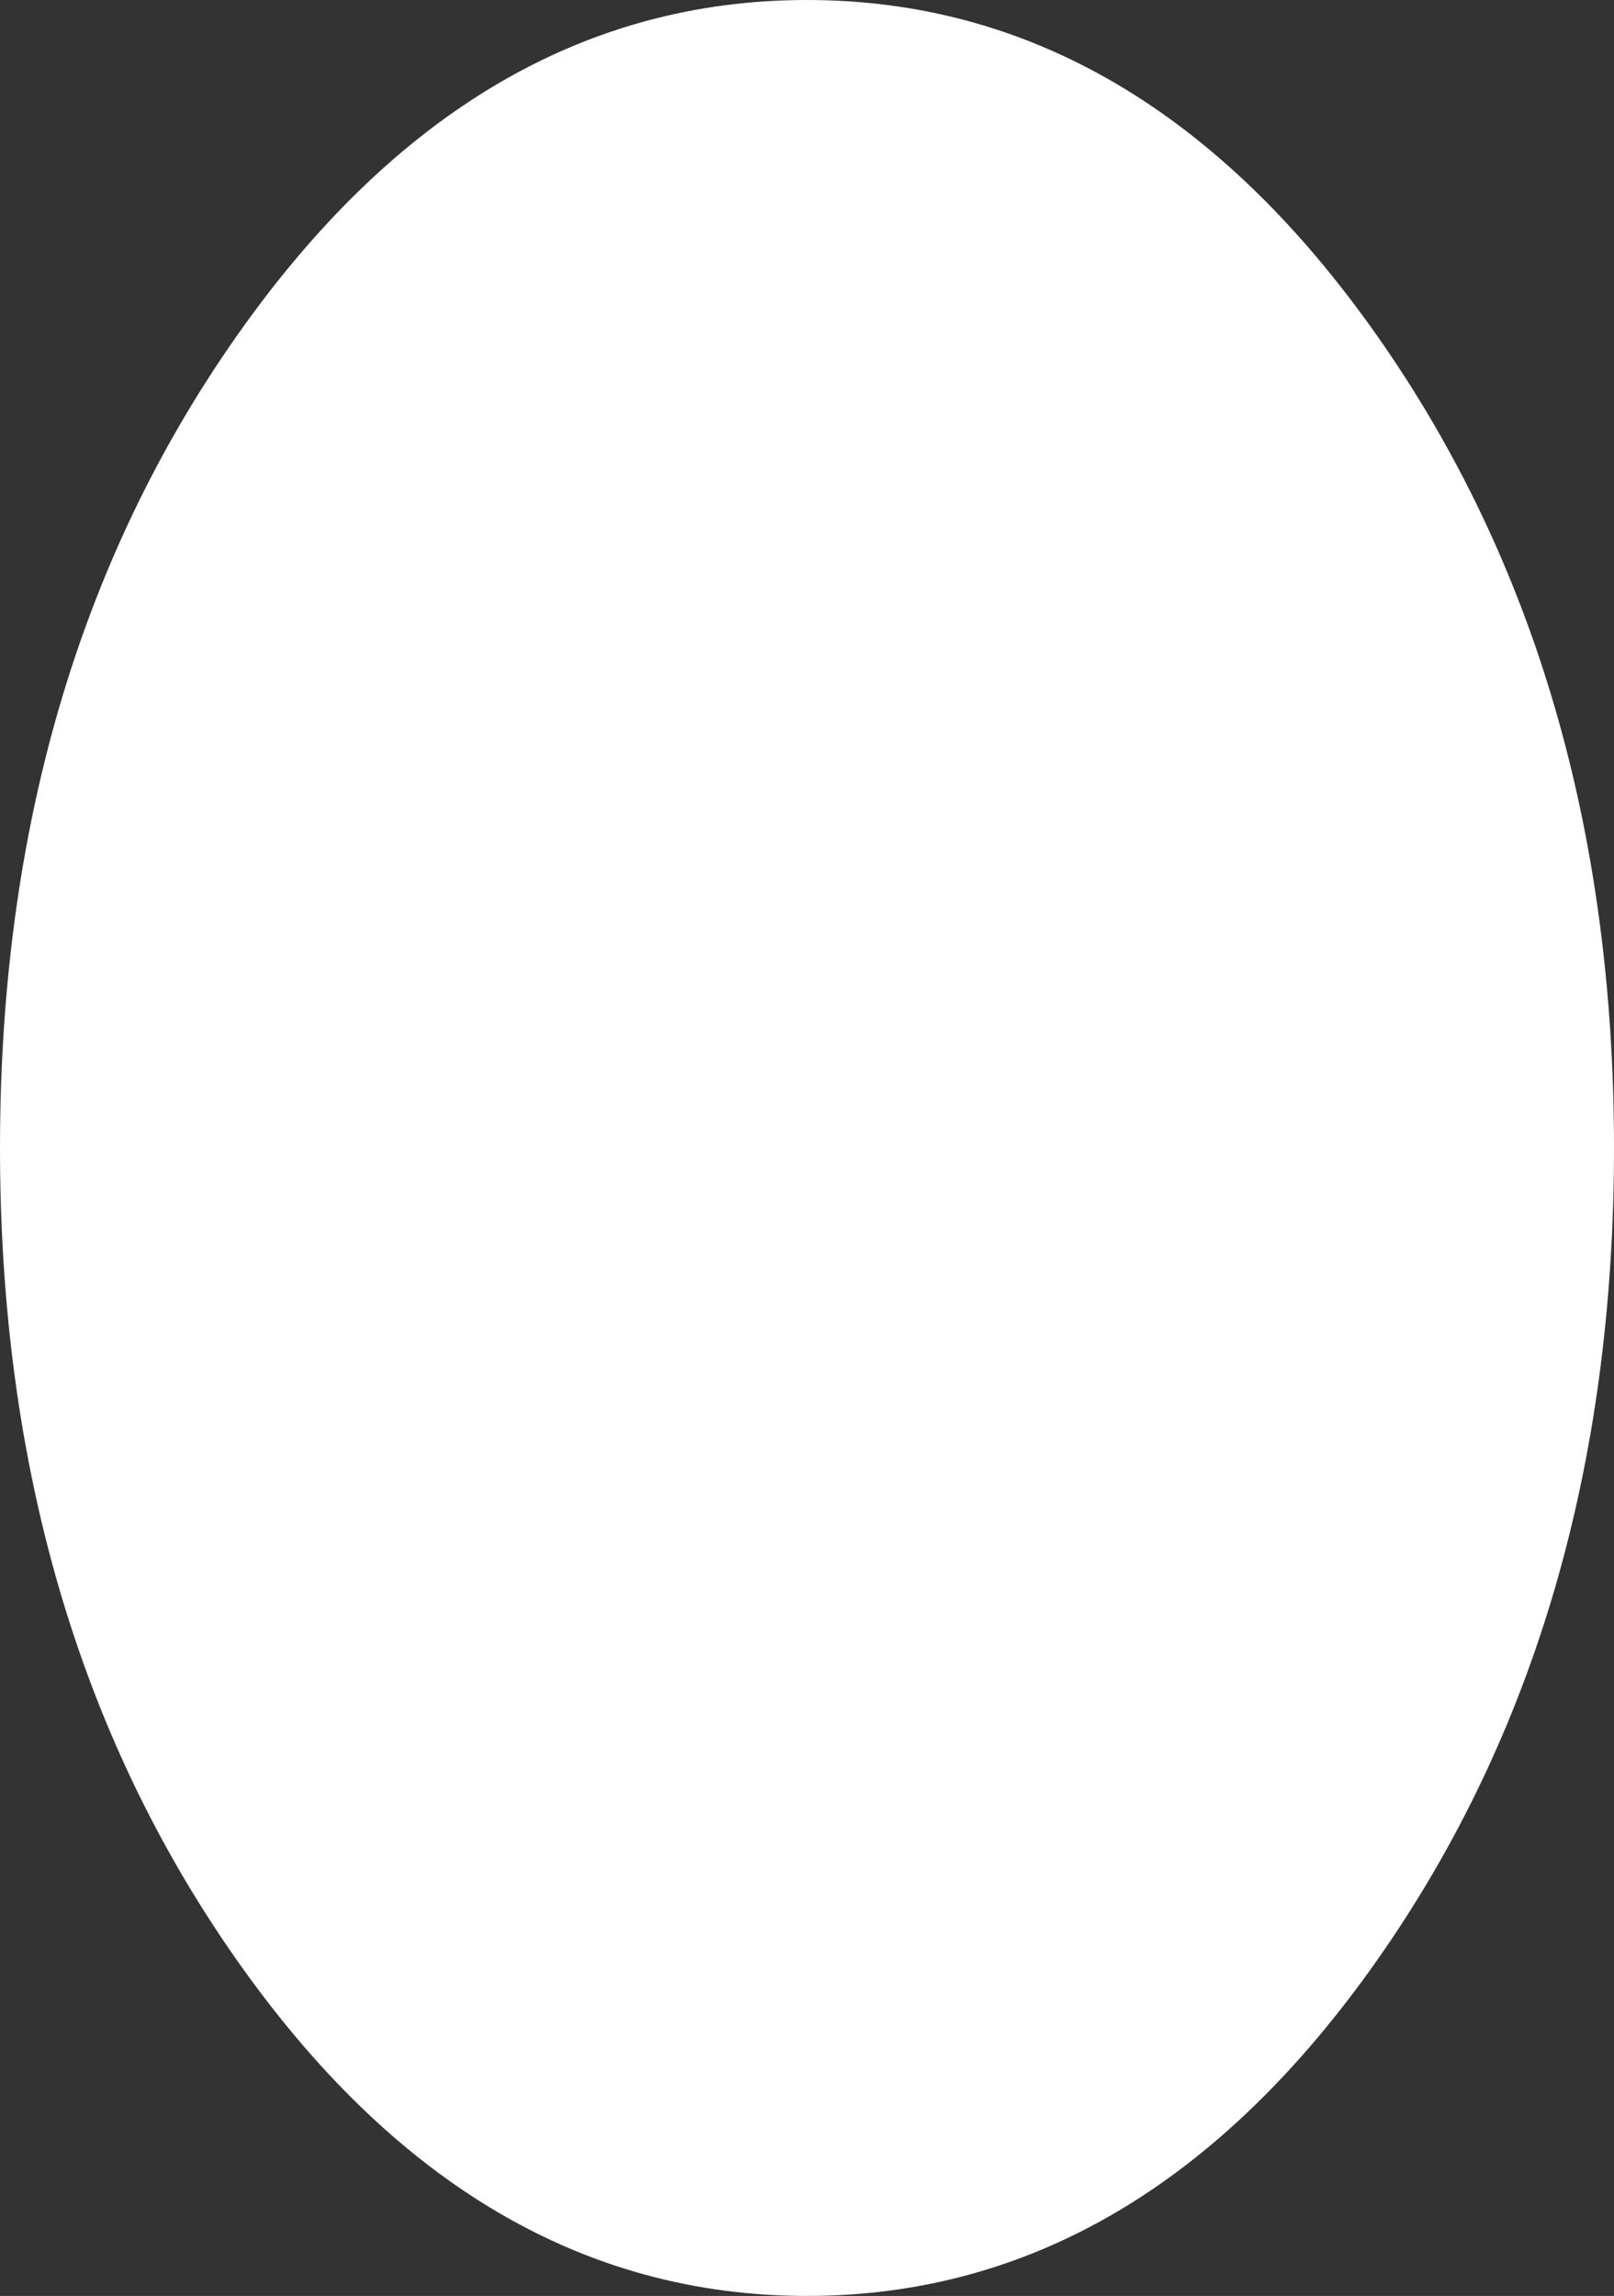 <?xml version="1.0" encoding="UTF-8" standalone="no"?>
<svg xmlns:xlink="http://www.w3.org/1999/xlink" height="52.5px" width="36.9px" xmlns="http://www.w3.org/2000/svg">
  <rect width="100%" height="100%" fill="#333333" stroke="none"/>
  <g transform="matrix(1.0, 0.0, 0.0, 1.0, 18.45, 26.25)">
    <path d="M13.05 -18.55 Q18.45 -10.85 18.45 0.0 18.45 10.85 13.05 18.55 7.65 26.25 0.0 26.25 -7.65 26.25 -13.05 18.55 -18.45 10.85 -18.45 0.0 -18.45 -10.85 -13.05 -18.55 -7.65 -26.25 0.0 -26.25 7.65 -26.25 13.05 -18.55" fill="#ffffff" fill-rule="evenodd" stroke="none"/>
  </g>
</svg>
